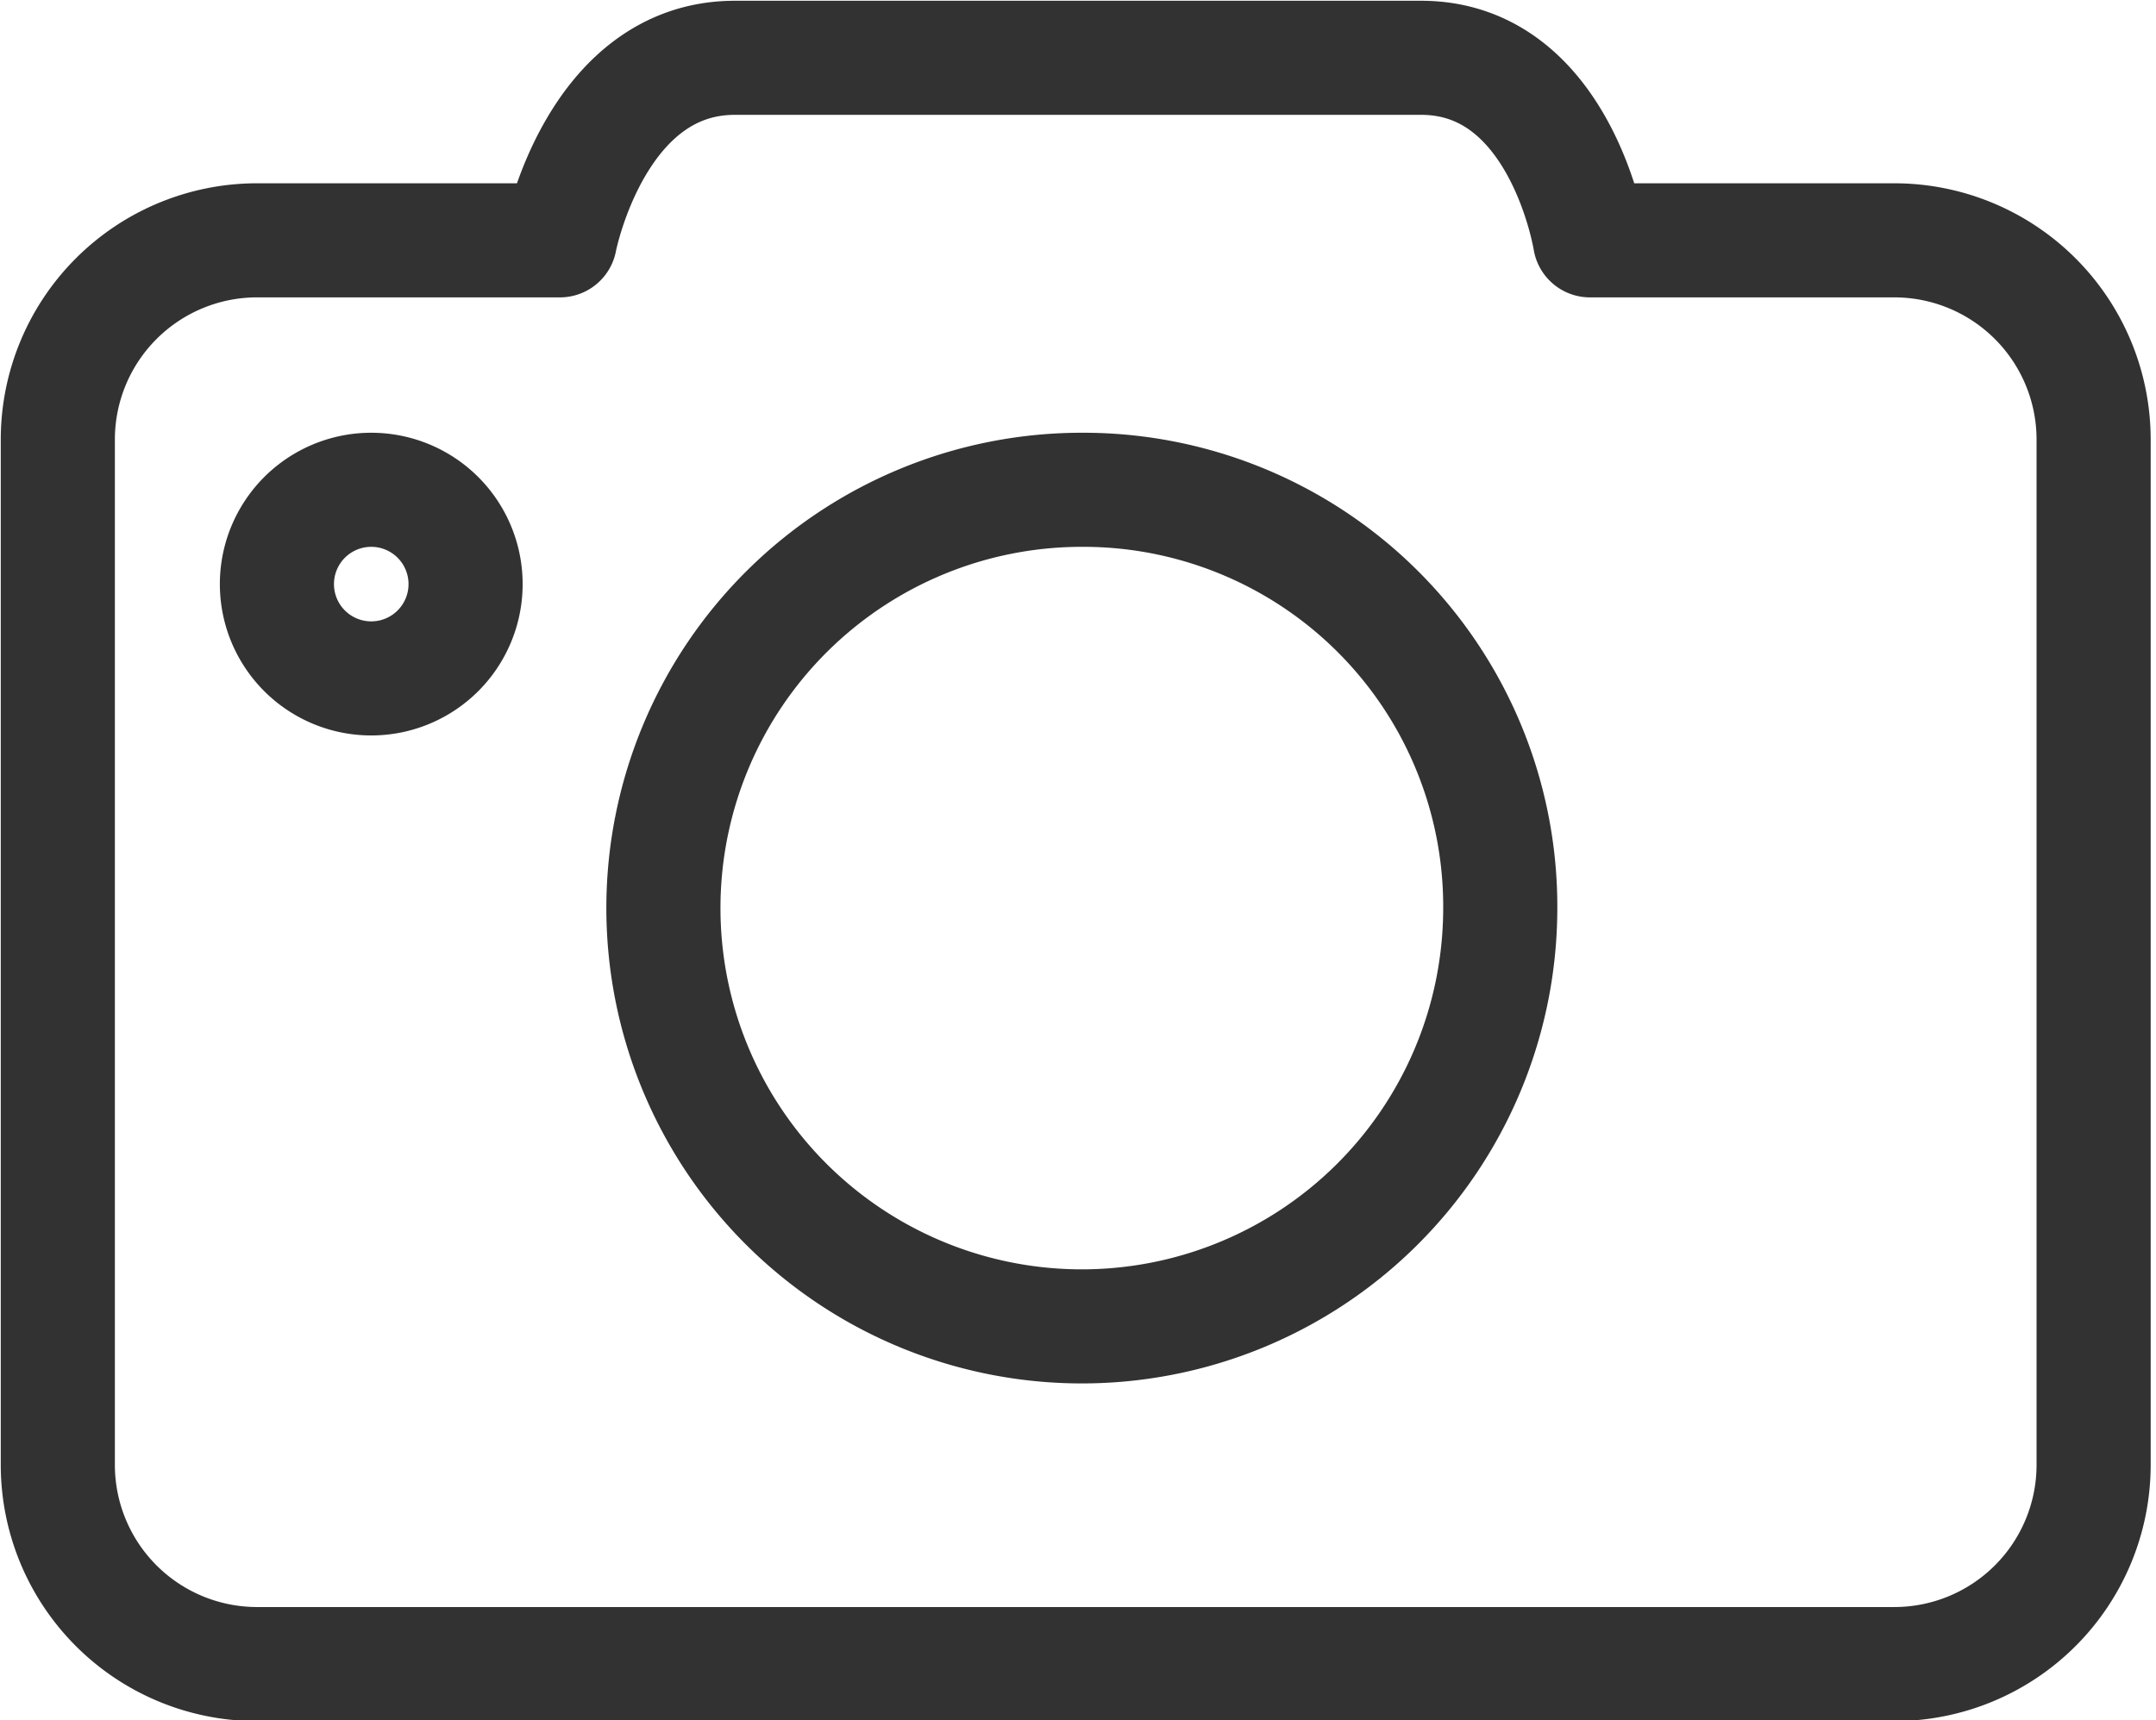 <svg xmlns="http://www.w3.org/2000/svg" viewBox="0 0 14.17 11.31"><defs><style>.cls-1,.cls-2{fill:none;stroke:#323232;stroke-linecap:round;stroke-width:0.75px;}.cls-1{stroke-linejoin:round;}.cls-2{stroke-miterlimit:10;}</style></defs><g id="Layer_2" data-name="Layer 2"><g id="Layer_1-2" data-name="Layer 1"><path class="cls-1" d="M9.34.38c.92,0,1.11,1.2,1.11,1.2h2a1.31,1.31,0,0,1,1.31,1.31V9.63a1.31,1.31,0,0,1-1.31,1.31H1.68A1.31,1.31,0,0,1,.38,9.63V2.89a1.31,1.31,0,0,1,1.3-1.31h2S3.91.38,4.83.38Z"/><path class="cls-2" d="M9.86,6A2.75,2.75,0,1,1,7.12,3.22,2.74,2.74,0,0,1,9.86,6Z"/><path class="cls-2" d="M3.06,3.84a.62.62,0,0,1-.62.62.62.62,0,1,1,0-1.24A.62.62,0,0,1,3.06,3.84Z"/></g></g></svg>